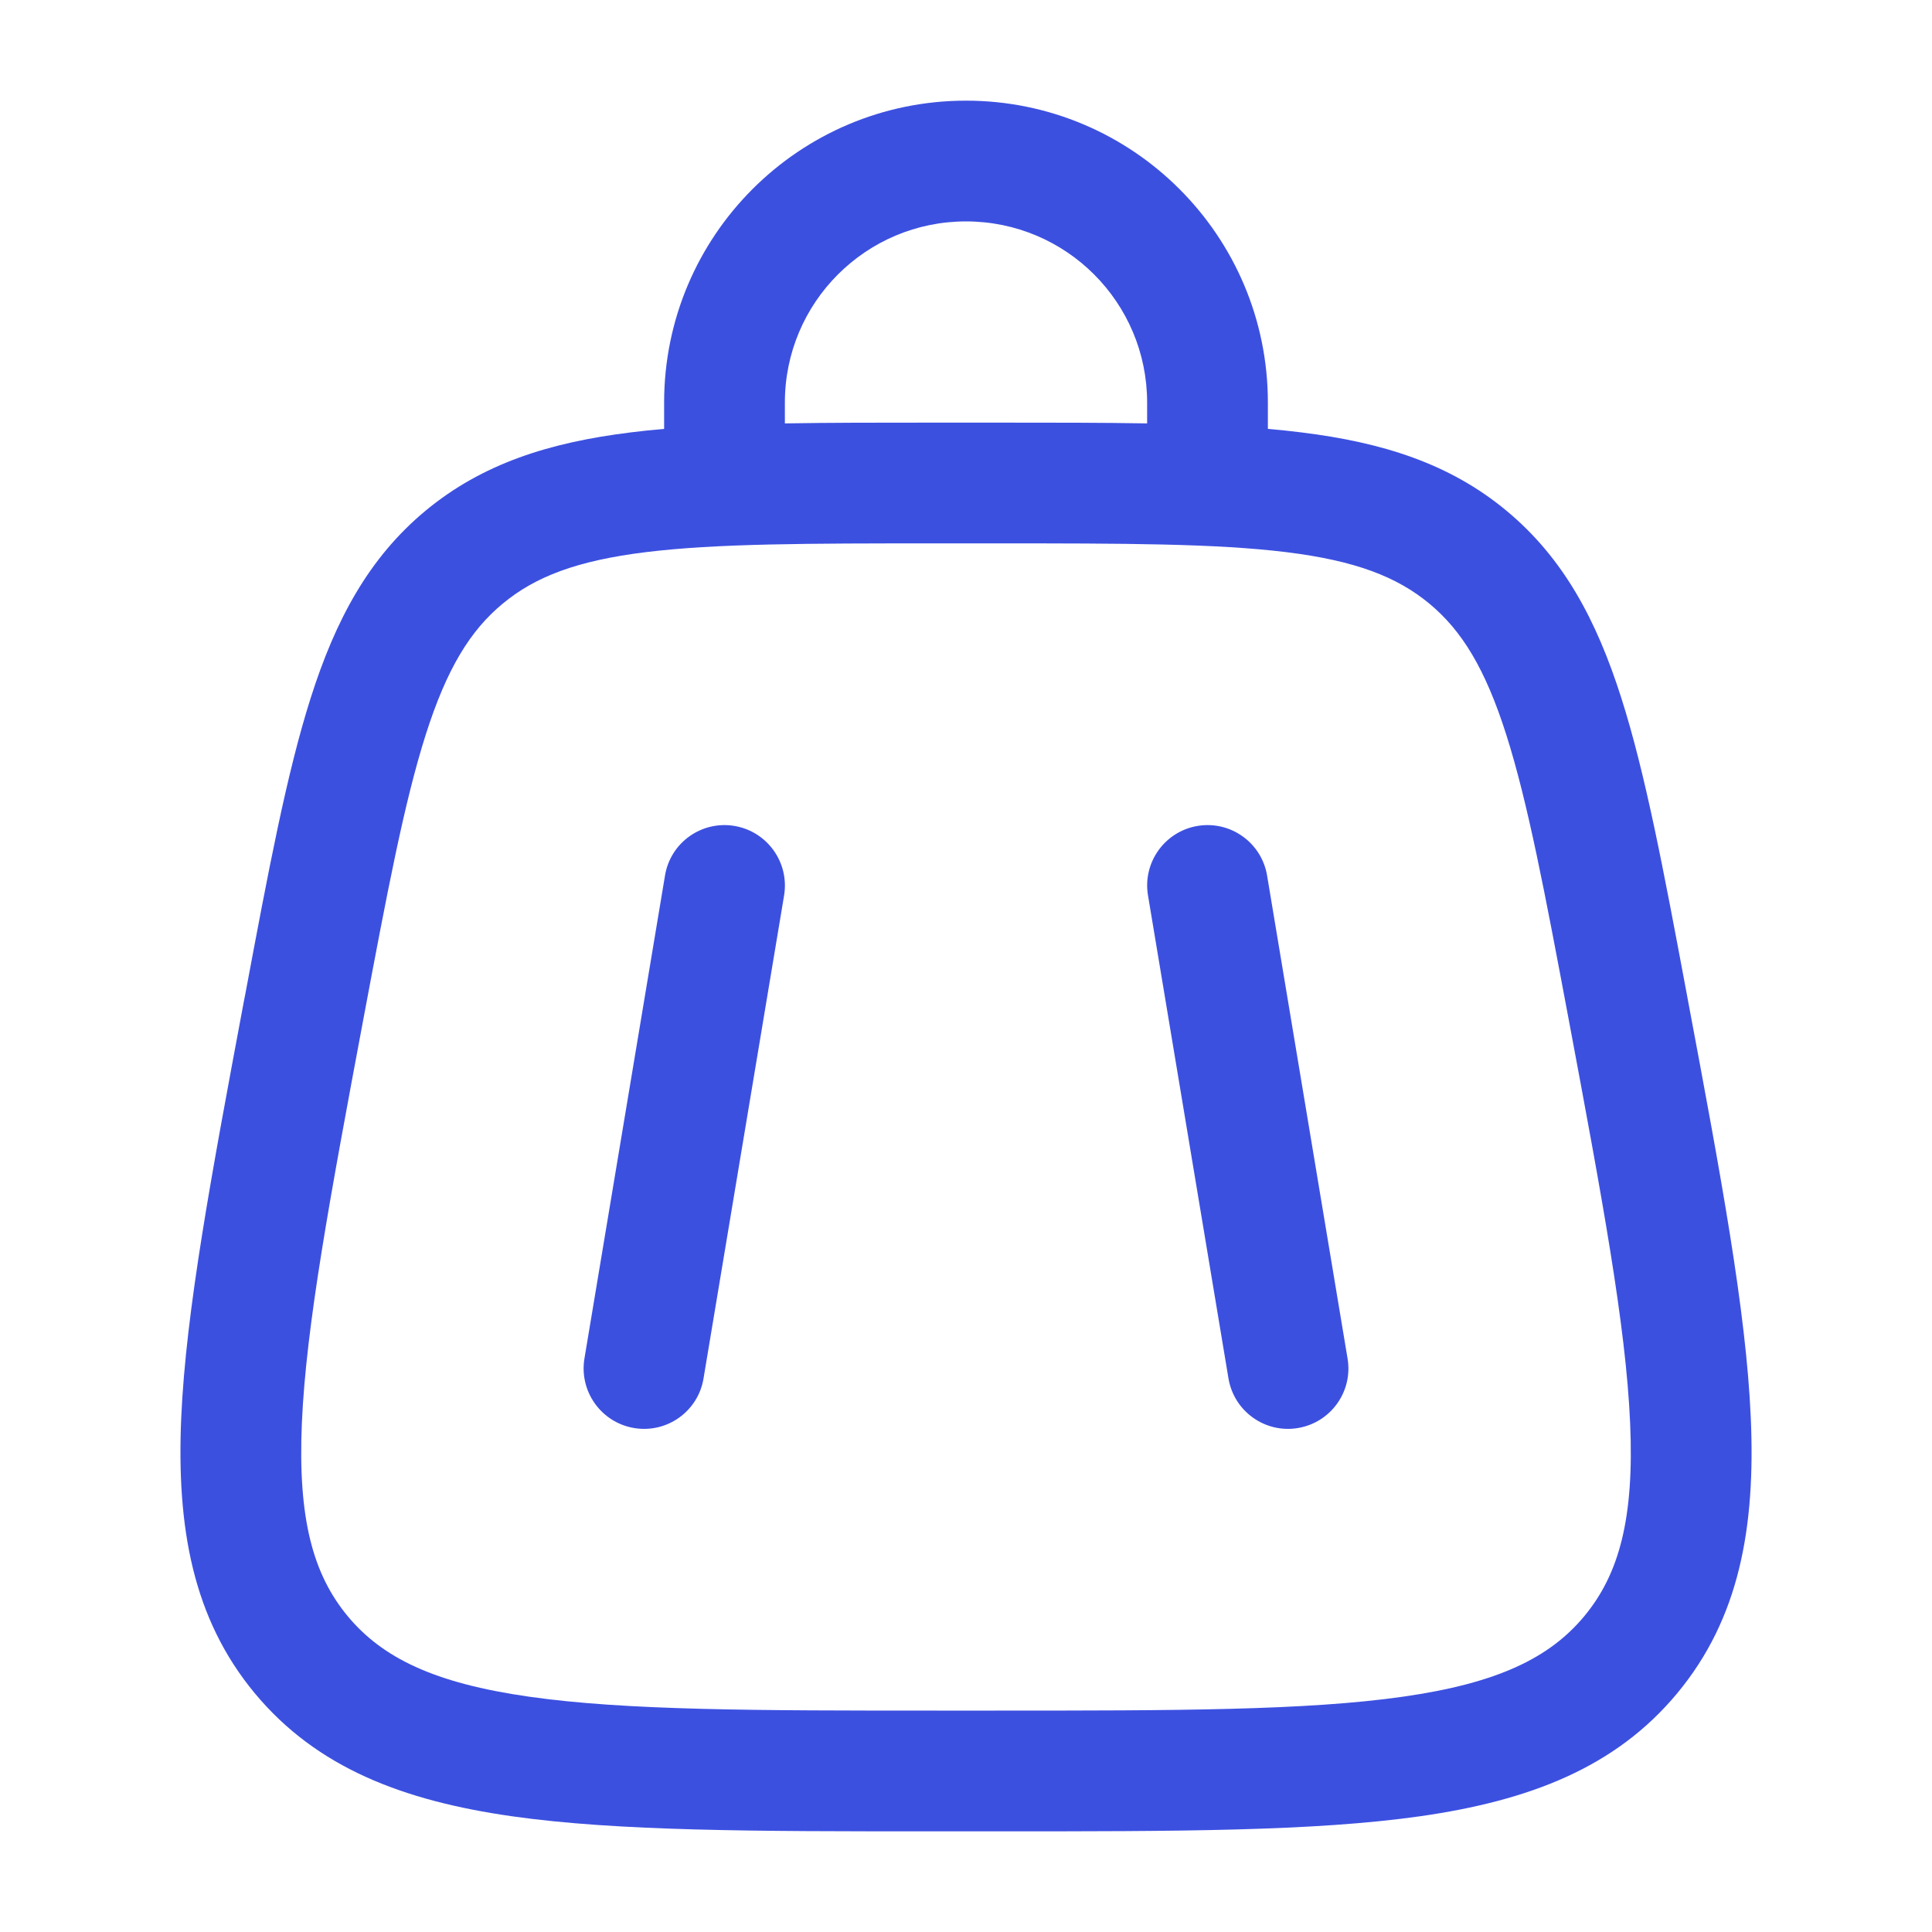 <svg width="20" height="20" viewBox="0 0 20 20" fill="none" xmlns="http://www.w3.org/2000/svg">
<path fill-rule="evenodd" clipRule="evenodd" d="M10 2.292C8.965 2.292 8.125 3.131 8.125 4.167V4.383C8.589 4.375 9.099 4.375 9.658 4.375H10.343C10.902 4.375 11.411 4.375 11.875 4.383V4.167C11.875 3.131 11.036 2.292 10 2.292ZM13.125 4.44V4.167C13.125 2.441 11.726 1.042 10 1.042C8.274 1.042 6.875 2.441 6.875 4.167V4.44C6.756 4.45 6.641 4.462 6.53 4.476C5.689 4.58 4.995 4.798 4.405 5.287C3.816 5.776 3.473 6.418 3.216 7.226C2.967 8.009 2.778 9.016 2.541 10.282L2.523 10.374C2.189 12.159 1.925 13.566 1.876 14.676C1.827 15.813 1.996 16.755 2.637 17.528C3.279 18.301 4.173 18.641 5.3 18.802C6.399 18.958 7.831 18.958 9.648 18.958H10.352C12.169 18.958 13.601 18.958 14.7 18.802C15.827 18.641 16.722 18.301 17.363 17.528C18.005 16.755 18.174 15.813 18.124 14.676C18.076 13.566 17.812 12.159 17.477 10.374L17.46 10.282C17.223 9.016 17.034 8.009 16.784 7.226C16.527 6.418 16.184 5.776 15.595 5.287C15.006 4.798 14.312 4.58 13.47 4.476C13.359 4.462 13.244 4.45 13.125 4.44ZM6.684 5.716C5.971 5.804 5.54 5.97 5.204 6.249C4.867 6.528 4.625 6.921 4.407 7.606C4.184 8.307 4.008 9.237 3.761 10.553C3.415 12.401 3.169 13.72 3.125 14.73C3.082 15.723 3.241 16.298 3.599 16.73C3.957 17.161 4.493 17.424 5.477 17.564C6.477 17.707 7.82 17.708 9.7 17.708H10.301C12.181 17.708 13.523 17.707 14.524 17.564C15.507 17.424 16.043 17.161 16.401 16.73C16.759 16.298 16.919 15.723 16.875 14.73C16.831 13.72 16.585 12.401 16.239 10.553C15.992 9.237 15.816 8.307 15.593 7.606C15.375 6.921 15.133 6.528 14.797 6.249C14.46 5.97 14.03 5.804 13.317 5.716C12.587 5.626 11.64 5.625 10.301 5.625H9.7C8.361 5.625 7.414 5.626 6.684 5.716ZM7.603 8.55C7.943 8.607 8.173 8.929 8.117 9.269L7.283 14.269C7.227 14.61 6.905 14.84 6.564 14.783C6.224 14.726 5.994 14.404 6.05 14.064L6.884 9.064C6.94 8.723 7.262 8.493 7.603 8.55ZM12.397 8.55C12.738 8.493 13.06 8.723 13.117 9.064L13.95 14.064C14.007 14.404 13.777 14.726 13.436 14.783C13.096 14.84 12.774 14.61 12.717 14.269L11.884 9.269C11.827 8.929 12.057 8.607 12.397 8.55Z" fill="#3C50E0"/>
</svg>
